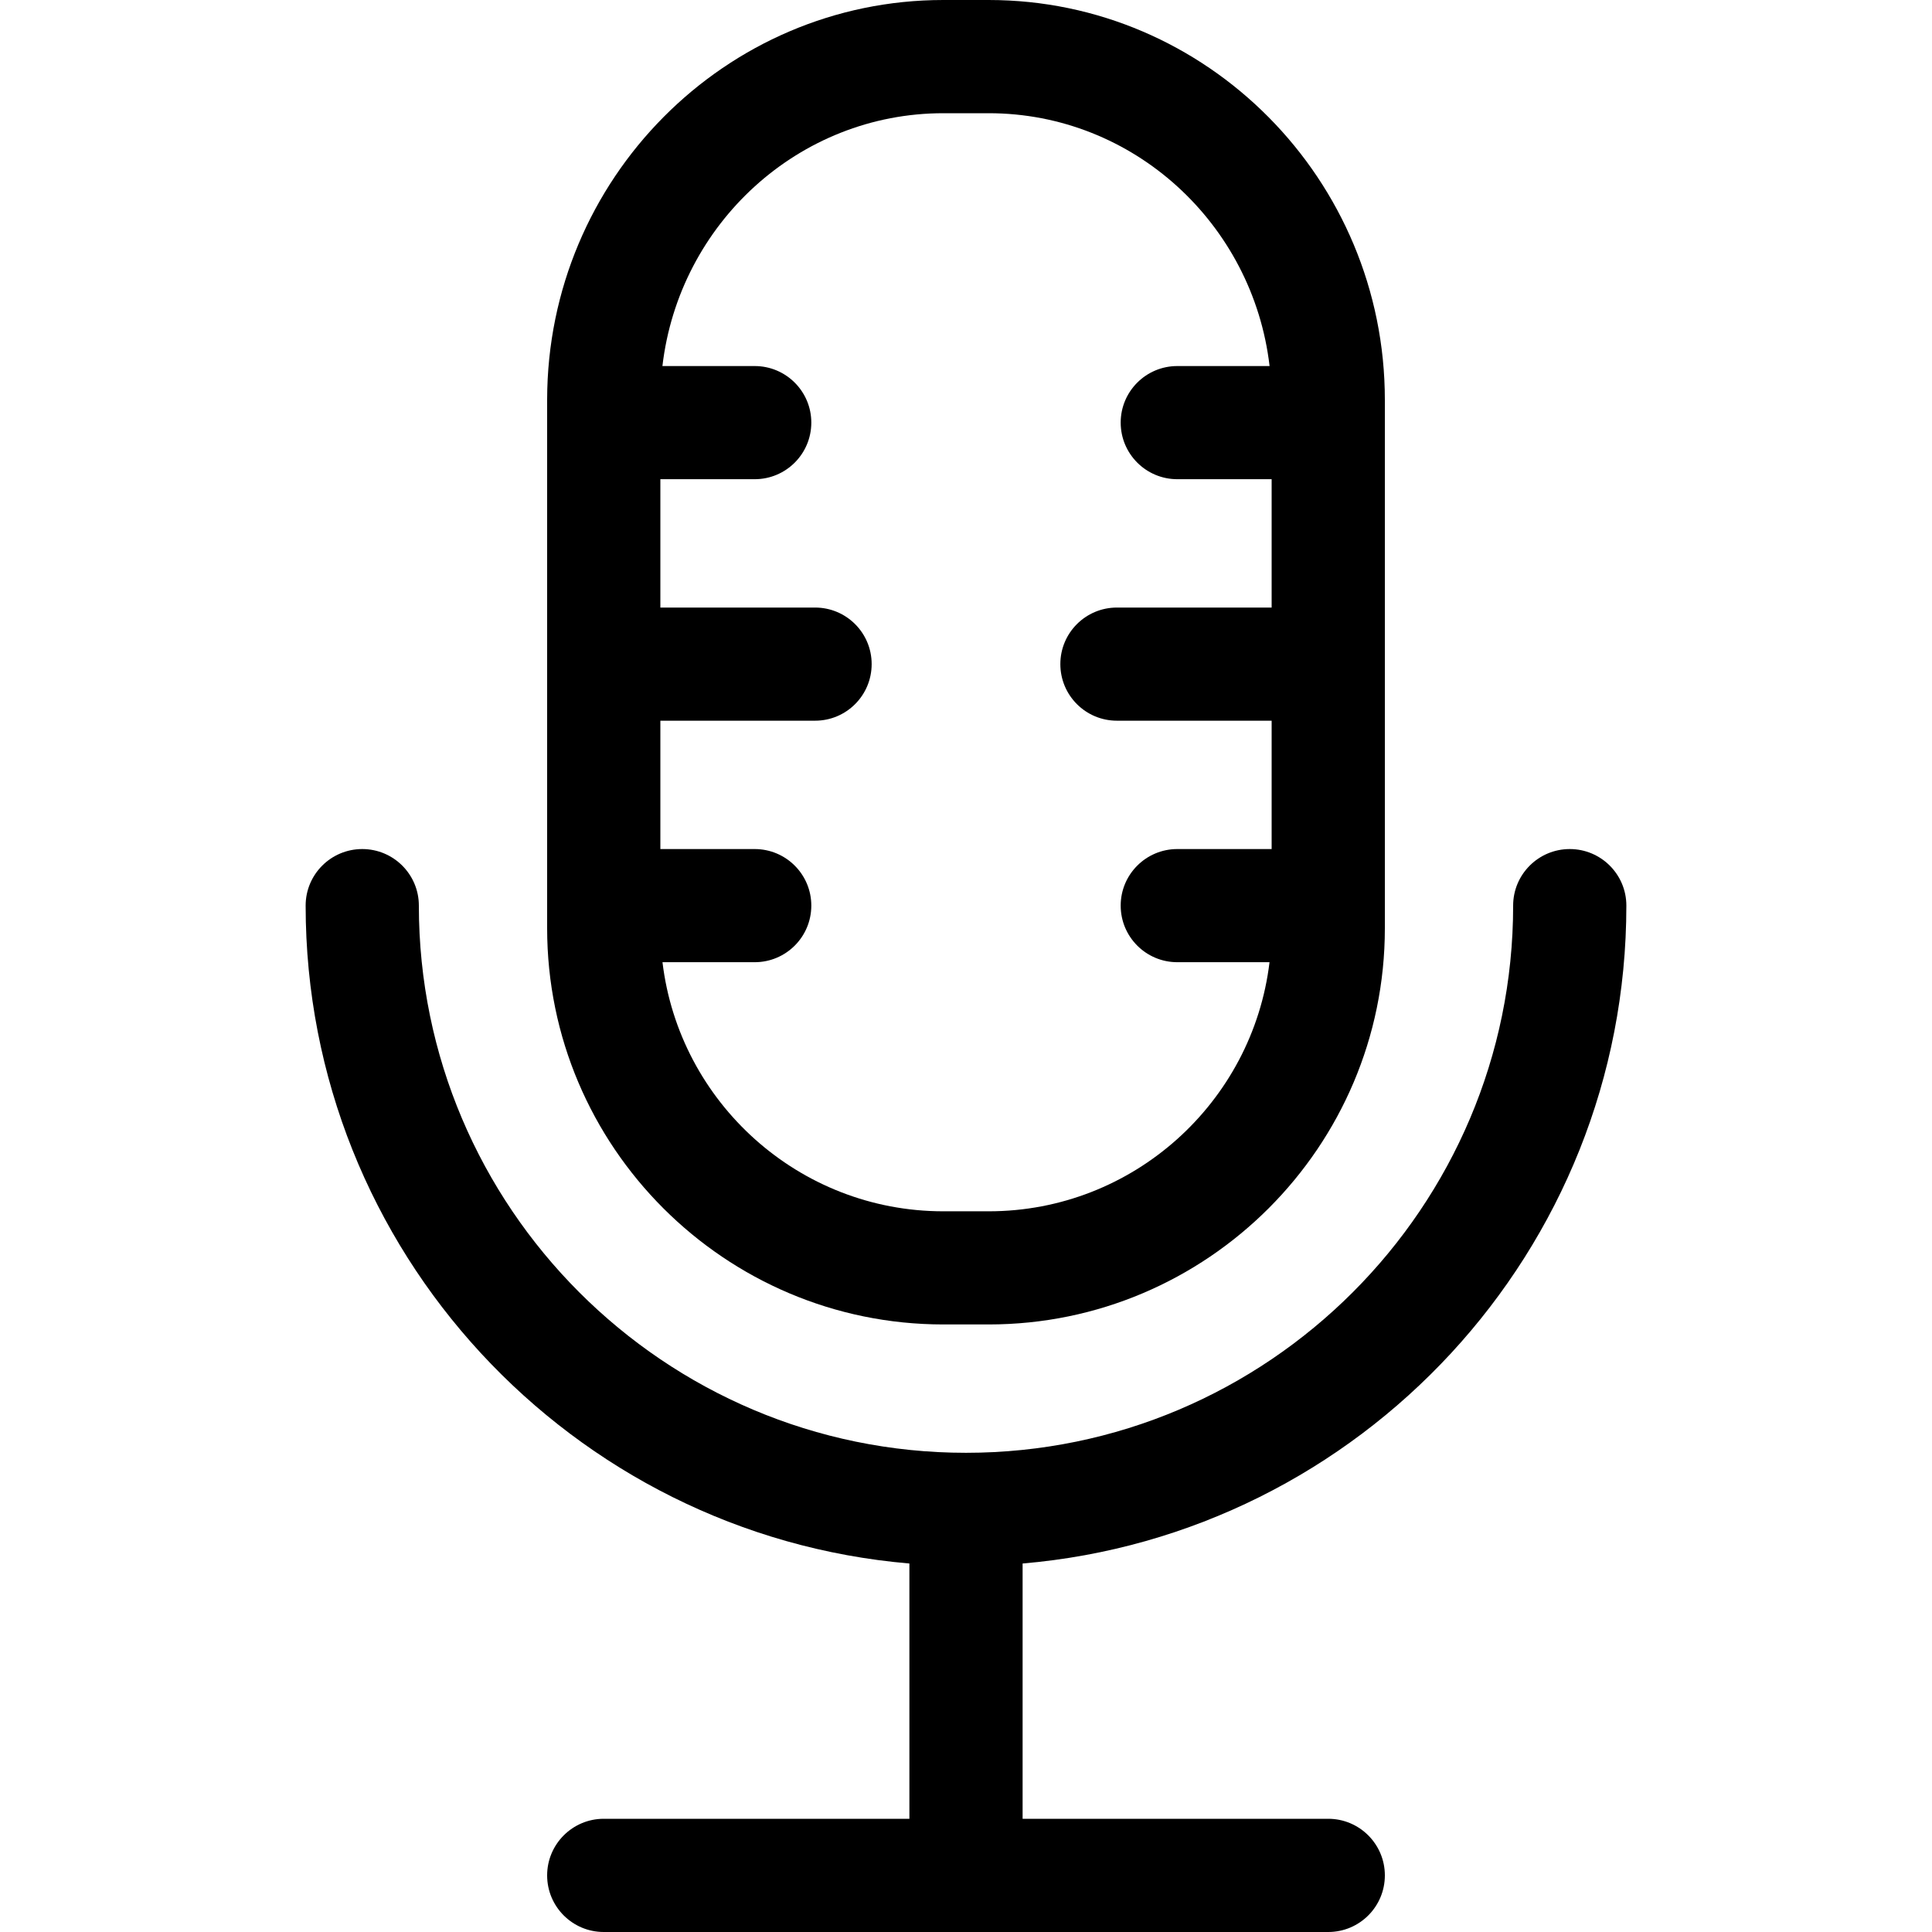 <svg width="30" height="30" viewBox="0 0 30 30" fill="none" xmlns="http://www.w3.org/2000/svg">
<path d="M14.648 20.566H15.352C18.744 20.566 21.504 17.806 21.504 14.414V6.211C21.504 2.786 18.744 0 15.352 0H14.648C11.26 0 8.502 2.78 8.496 6.2V14.414C8.496 17.806 11.256 20.566 14.648 20.566ZM14.648 1.758H15.352C17.599 1.758 19.456 3.476 19.714 5.684H18.281C17.796 5.684 17.402 6.077 17.402 6.562C17.402 7.048 17.796 7.441 18.281 7.441H19.746V9.434H17.344C16.858 9.434 16.465 9.827 16.465 10.312C16.465 10.798 16.858 11.191 17.344 11.191H19.746V13.184H18.281C17.796 13.184 17.402 13.577 17.402 14.062C17.402 14.548 17.796 14.941 18.281 14.941H19.713C19.452 17.117 17.596 18.809 15.352 18.809H14.648C12.404 18.809 10.548 17.117 10.287 14.941H11.719C12.204 14.941 12.598 14.548 12.598 14.062C12.598 13.577 12.204 13.184 11.719 13.184H10.254V11.191H12.656C13.142 11.191 13.535 10.798 13.535 10.312C13.535 9.827 13.142 9.434 12.656 9.434H10.254V7.441H11.719C12.204 7.441 12.598 7.048 12.598 6.562C12.598 6.077 12.204 5.684 11.719 5.684H10.286C10.544 3.476 12.402 1.758 14.648 1.758Z" fill="black"/>
<path d="M25.254 14.062C25.254 13.577 24.86 13.184 24.375 13.184C23.89 13.184 23.496 13.577 23.496 14.062C23.496 18.747 19.685 22.559 15 22.559C10.315 22.559 6.504 18.747 6.504 14.062C6.504 13.577 6.11 13.184 5.625 13.184C5.14 13.184 4.746 13.577 4.746 14.062C4.746 19.42 8.877 23.831 14.121 24.278V28.242H9.375C8.89 28.242 8.496 28.636 8.496 29.121C8.496 29.607 8.89 30 9.375 30H20.625C21.11 30 21.504 29.607 21.504 29.121C21.504 28.636 21.11 28.242 20.625 28.242H15.879V24.278C21.123 23.831 25.254 19.42 25.254 14.062V14.062Z" fill="black"/>
</svg>
